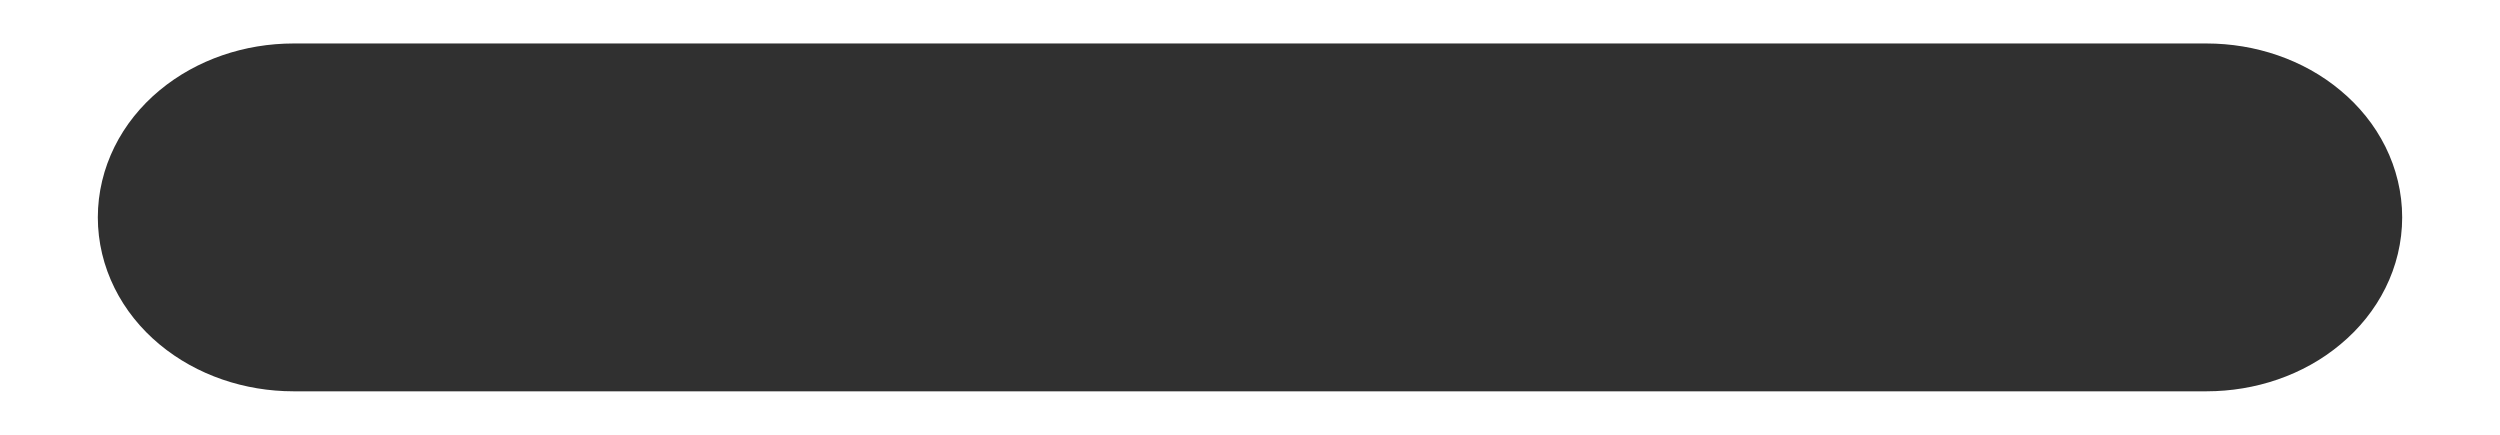 <svg width="23" height="4" viewBox="0 0 23 4" fill="none" xmlns="http://www.w3.org/2000/svg">
<path d="M21.5 2C21.5 2.265 21.374 2.52 21.148 2.707C20.924 2.895 20.618 3 20.3 3H2.7C2.382 3 2.077 2.895 1.851 2.707C1.626 2.52 1.5 2.265 1.5 2C1.5 1.735 1.626 1.48 1.851 1.293C2.077 1.105 2.382 1 2.7 1H20.3C20.618 1 20.924 1.105 21.148 1.293C21.374 1.48 21.5 1.735 21.5 2Z" fill="#303030" stroke="#303030" stroke-width="1.2"/>
</svg>
